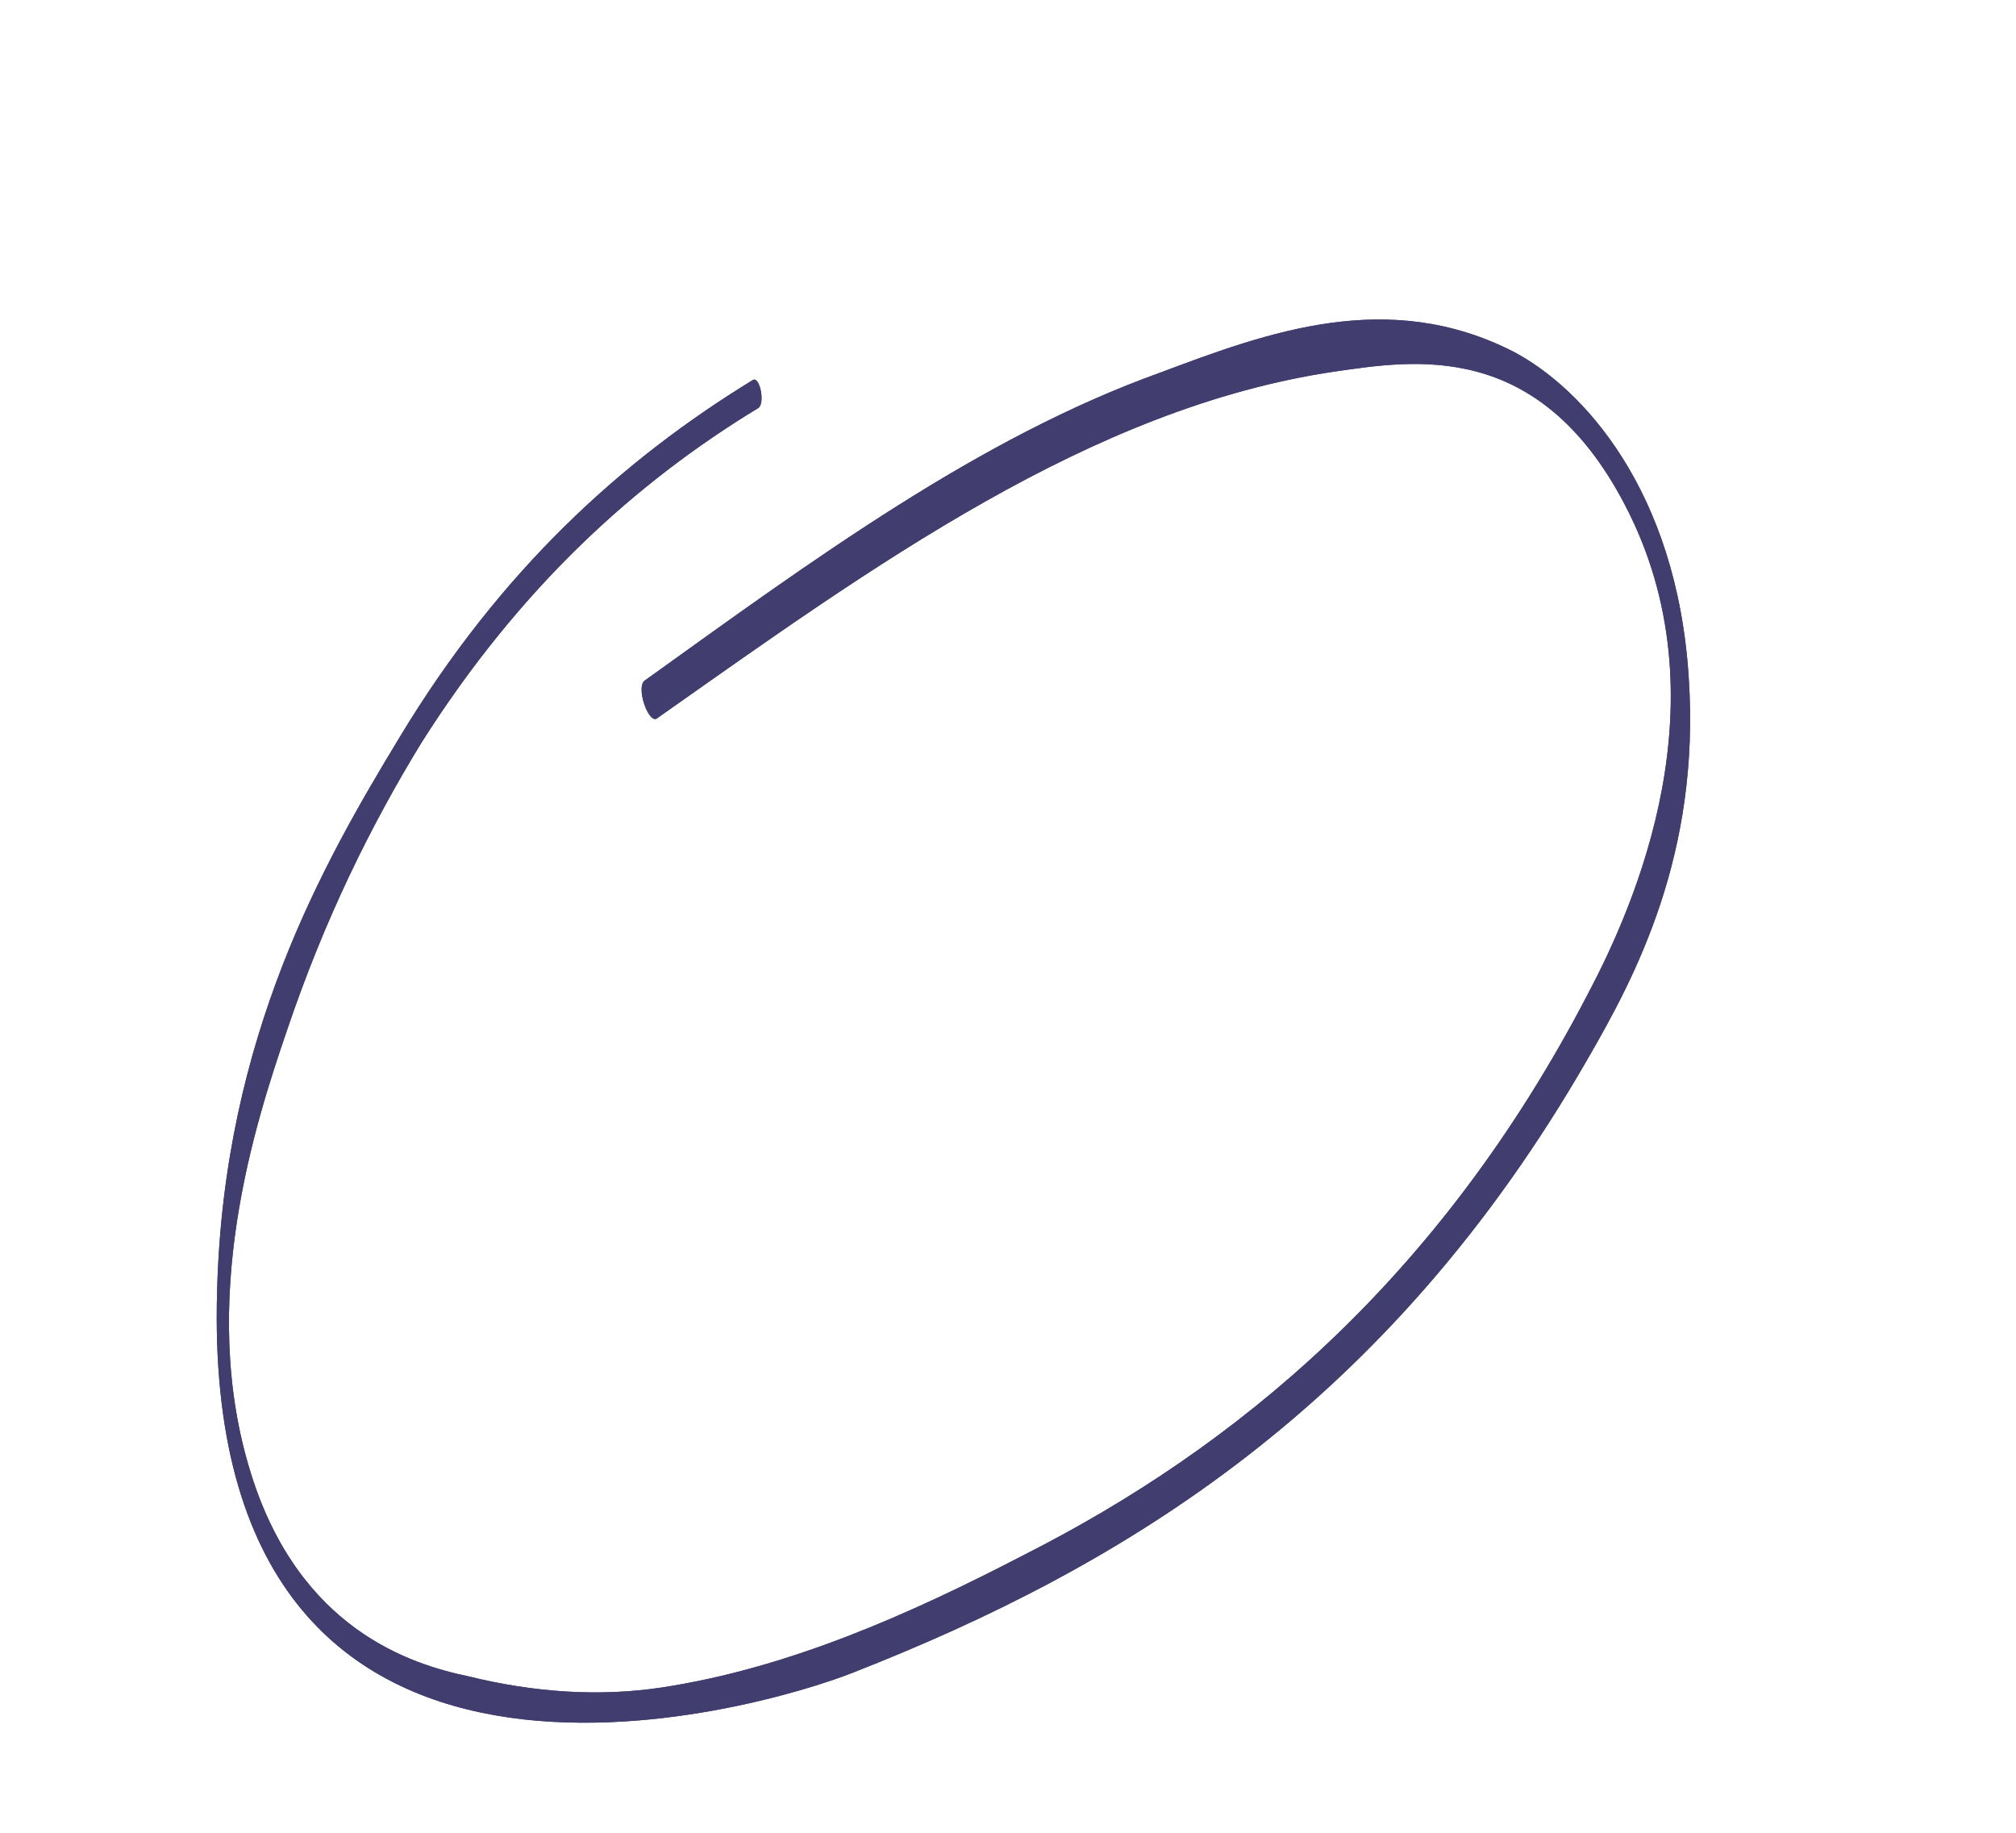 <svg width="474" height="431" viewBox="0 0 474 431" fill="none" xmlns="http://www.w3.org/2000/svg">
<g clip-path="url(#clip0)">
<path d="M176.941 89.383C146.484 108.041 117.791 133.812 93.9 173.436C76.011 202.972 52.65 243.828 51.053 303.269C46.856 441.873 179.917 401.41 200.411 393.31C264.187 368.337 326.376 330.649 373.354 248.861C384.475 229.638 399.815 200.85 397.056 159.339C394.258 115.065 371.905 91.102 355.787 82.653C326.394 67.696 298.252 78.041 272.914 87.564C230.122 102.905 190.976 131.746 151.693 159.933C149.281 161.335 152.613 170.763 154.633 168.783C205.331 133.081 256.519 95.847 313.742 87.368C332.137 84.742 361.631 79.549 382.02 118.658C405.958 164.357 384.243 213.055 373.395 233.586C338.126 301.527 289.782 340.701 241.106 365.402C213.532 379.744 185.292 392.2 155.66 396.739C140.972 398.971 125.597 397.935 110.184 394.136C96.32 391.27 70.475 382.902 59.087 346.7C46.228 306.074 60.099 263.842 67.475 242.249C76.323 216.062 87.151 194.15 99.038 174.702C122.203 138.066 149.503 113.398 178.313 95.918C179.961 94.741 178.589 88.206 176.941 89.383Z" fill="#413E6F"/>
<g clip-path="url(#clip1)">
<path d="M176.941 89.383C146.484 108.041 117.791 133.812 93.9 173.436C76.011 202.972 52.65 243.828 51.053 303.269C46.856 441.873 179.917 401.41 200.411 393.31C264.187 368.337 326.376 330.649 373.354 248.861C384.475 229.638 399.815 200.85 397.056 159.339C394.258 115.065 371.905 91.102 355.787 82.653C326.394 67.696 298.252 78.041 272.914 87.564C230.122 102.905 190.976 131.746 151.693 159.933C149.281 161.335 152.613 170.763 154.633 168.783C205.331 133.081 256.519 95.847 313.742 87.368C332.137 84.742 361.631 79.549 382.02 118.658C405.958 164.357 384.243 213.055 373.395 233.586C338.126 301.527 289.782 340.701 241.106 365.402C213.532 379.744 185.292 392.2 155.66 396.739C140.972 398.971 125.597 397.935 110.184 394.136C96.32 391.27 70.475 382.902 59.087 346.7C46.228 306.074 60.099 263.842 67.475 242.249C76.323 216.062 87.151 194.15 99.038 174.702C122.203 138.066 149.503 113.398 178.313 95.918C179.961 94.741 178.589 88.206 176.941 89.383Z" fill="#413E6F"/>
</g>
</g>
<defs>
<clipPath id="clip0">
<rect width="409.501" height="353.589" fill="white" transform="translate(0 84.008) rotate(-11.838)"/>
</clipPath>
<clipPath id="clip1">
<rect width="409.501" height="353.589" fill="white" transform="translate(0 84.008) rotate(-11.838)"/>
</clipPath>
</defs>
</svg>

